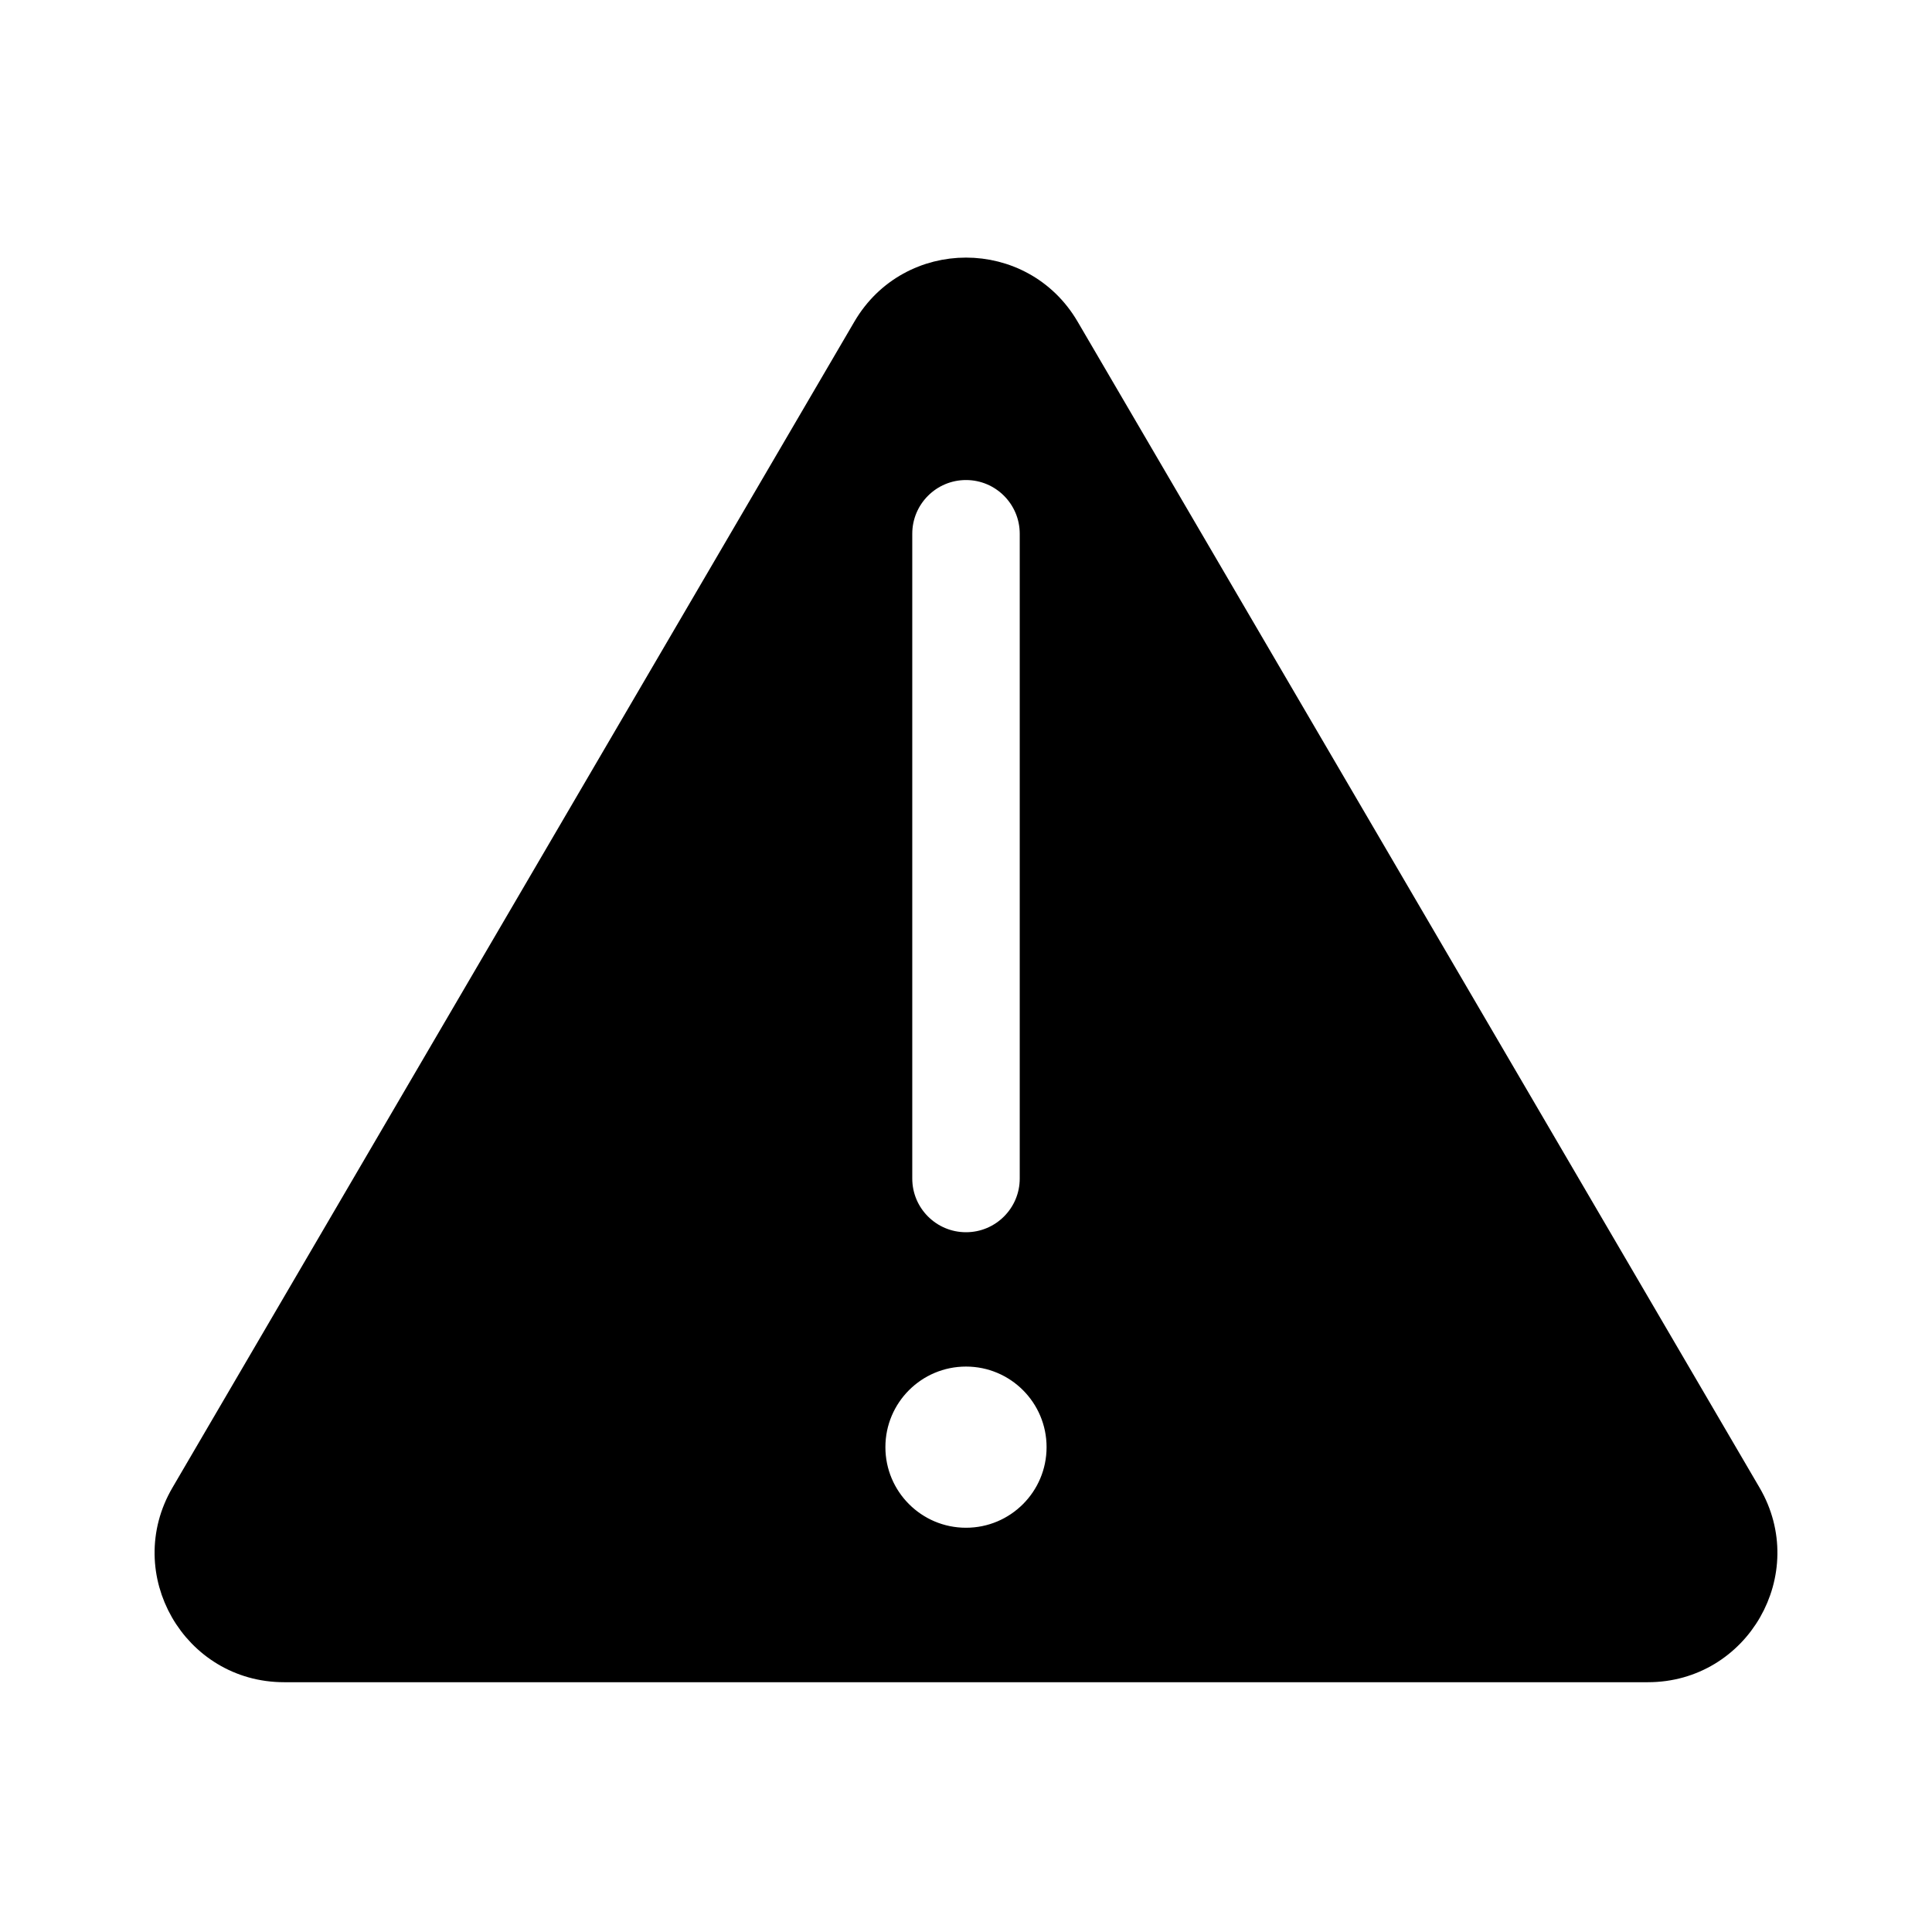 <svg width="75" height="75" viewBox="0 0 75 75" fill="none" xmlns="http://www.w3.org/2000/svg">
<path d="M33.599 12.738C35.344 9.754 39.656 9.754 41.401 12.738L67.874 58.003C69.636 61.016 67.463 64.803 63.974 64.803H11.026C7.537 64.803 5.364 61.016 7.126 58.003L33.599 12.738ZM37.5 18.135C36.072 18.135 34.914 19.293 34.914 20.721V45.75C34.914 47.178 36.072 48.335 37.5 48.335C38.928 48.335 40.086 47.178 40.086 45.75V20.721C40.086 19.293 38.928 18.135 37.5 18.135ZM37.5 59.807C39.504 59.807 41.128 58.182 41.128 56.178C41.128 54.174 39.504 52.55 37.5 52.55C35.496 52.55 33.871 54.174 33.871 56.178C33.871 58.182 35.496 59.807 37.5 59.807Z" fill="black" stroke="black"/>
</svg>
